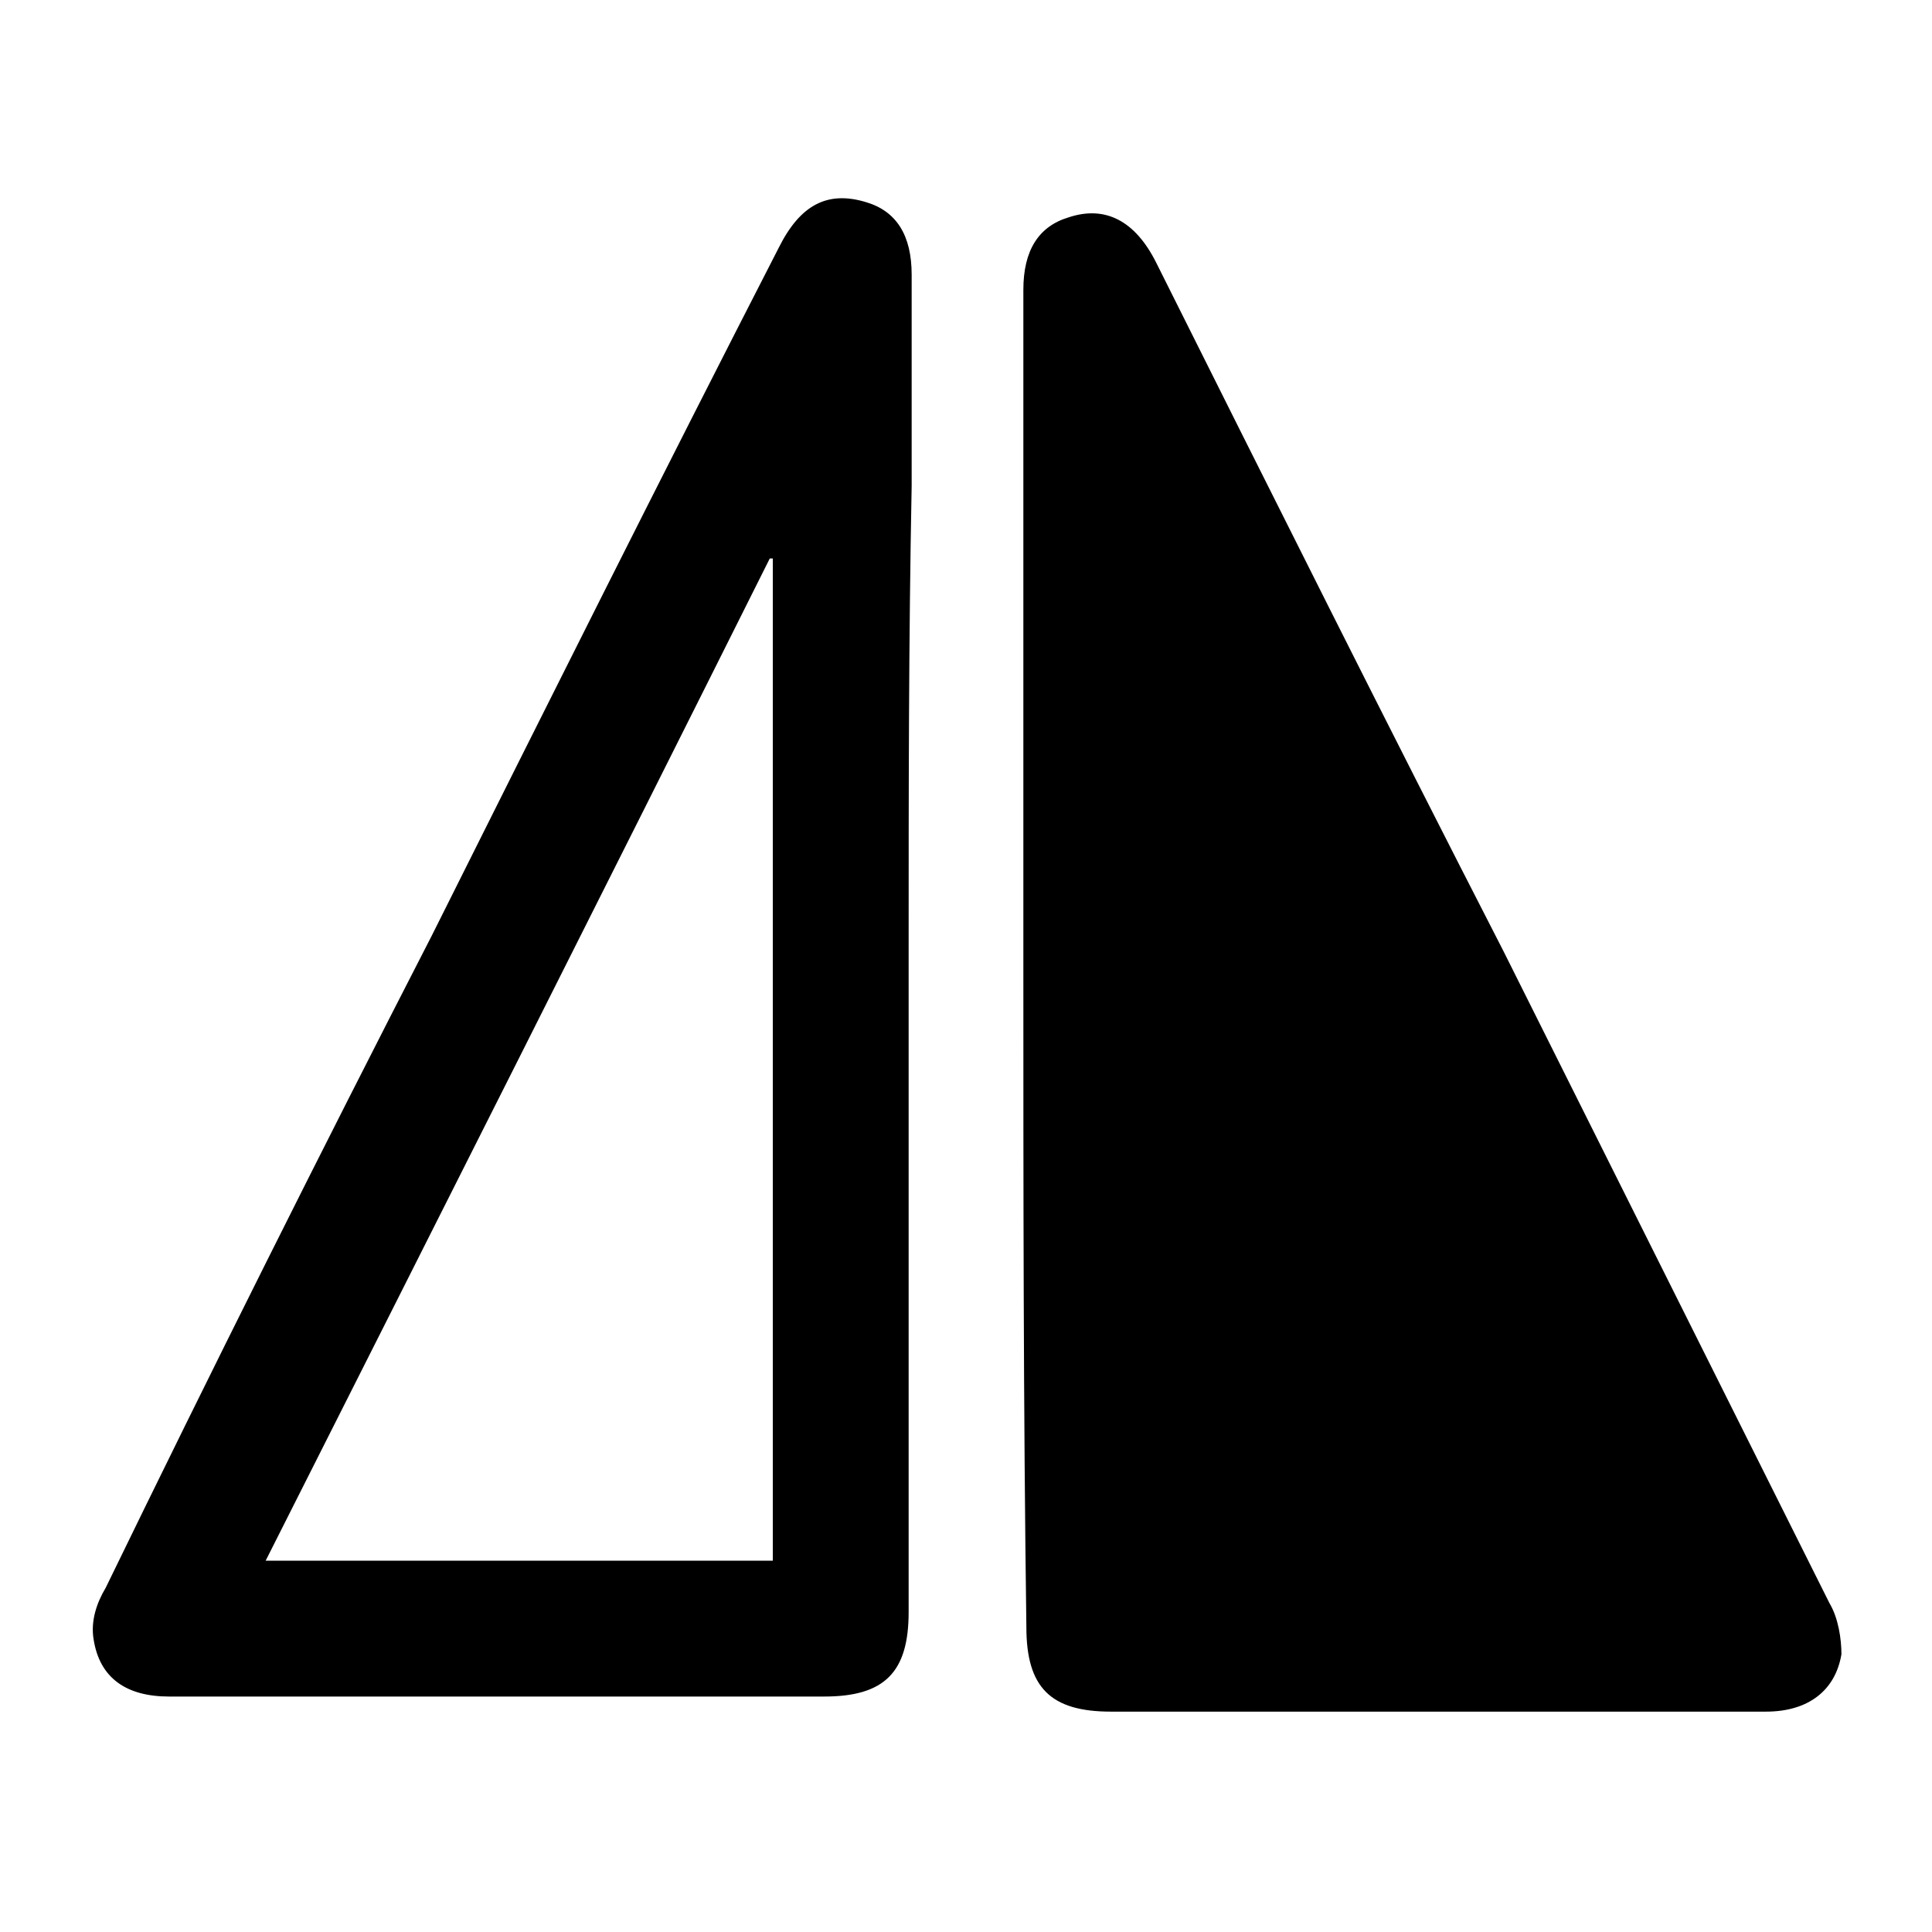 <svg xmlns="http://www.w3.org/2000/svg" viewBox="0 0 64 64" fill="currentColor"><path d="M30.1 31.4v22c0 2-.8 2.8-2.8 2.8H5.6c-1.4 0-2.3-.6-2.5-1.9-.1-.6.1-1.2.4-1.7C7 45.4 10.6 38.2 14.3 31c3.8-7.6 7.6-15.2 11.5-22.8.7-1.4 1.6-1.9 2.9-1.5 1 .3 1.5 1.1 1.5 2.4v7c-.1 5.1-.1 10.2-.1 15.3zm-4.5 20.3V18.5h-.1C20 29.5 14.4 40.6 8.8 51.7h16.8zm8.3-19.8V9.6c0-1.3.5-2.1 1.5-2.4 1.2-.4 2.2.1 2.9 1.5 3.8 7.6 7.6 15.2 11.5 22.8l10.8 21.6c.3.5.4 1.2.4 1.7-.2 1.2-1.1 1.9-2.5 1.9H36.8c-2 0-2.8-.8-2.8-2.8-.1-7.3-.1-14.6-.1-22z"/></svg>